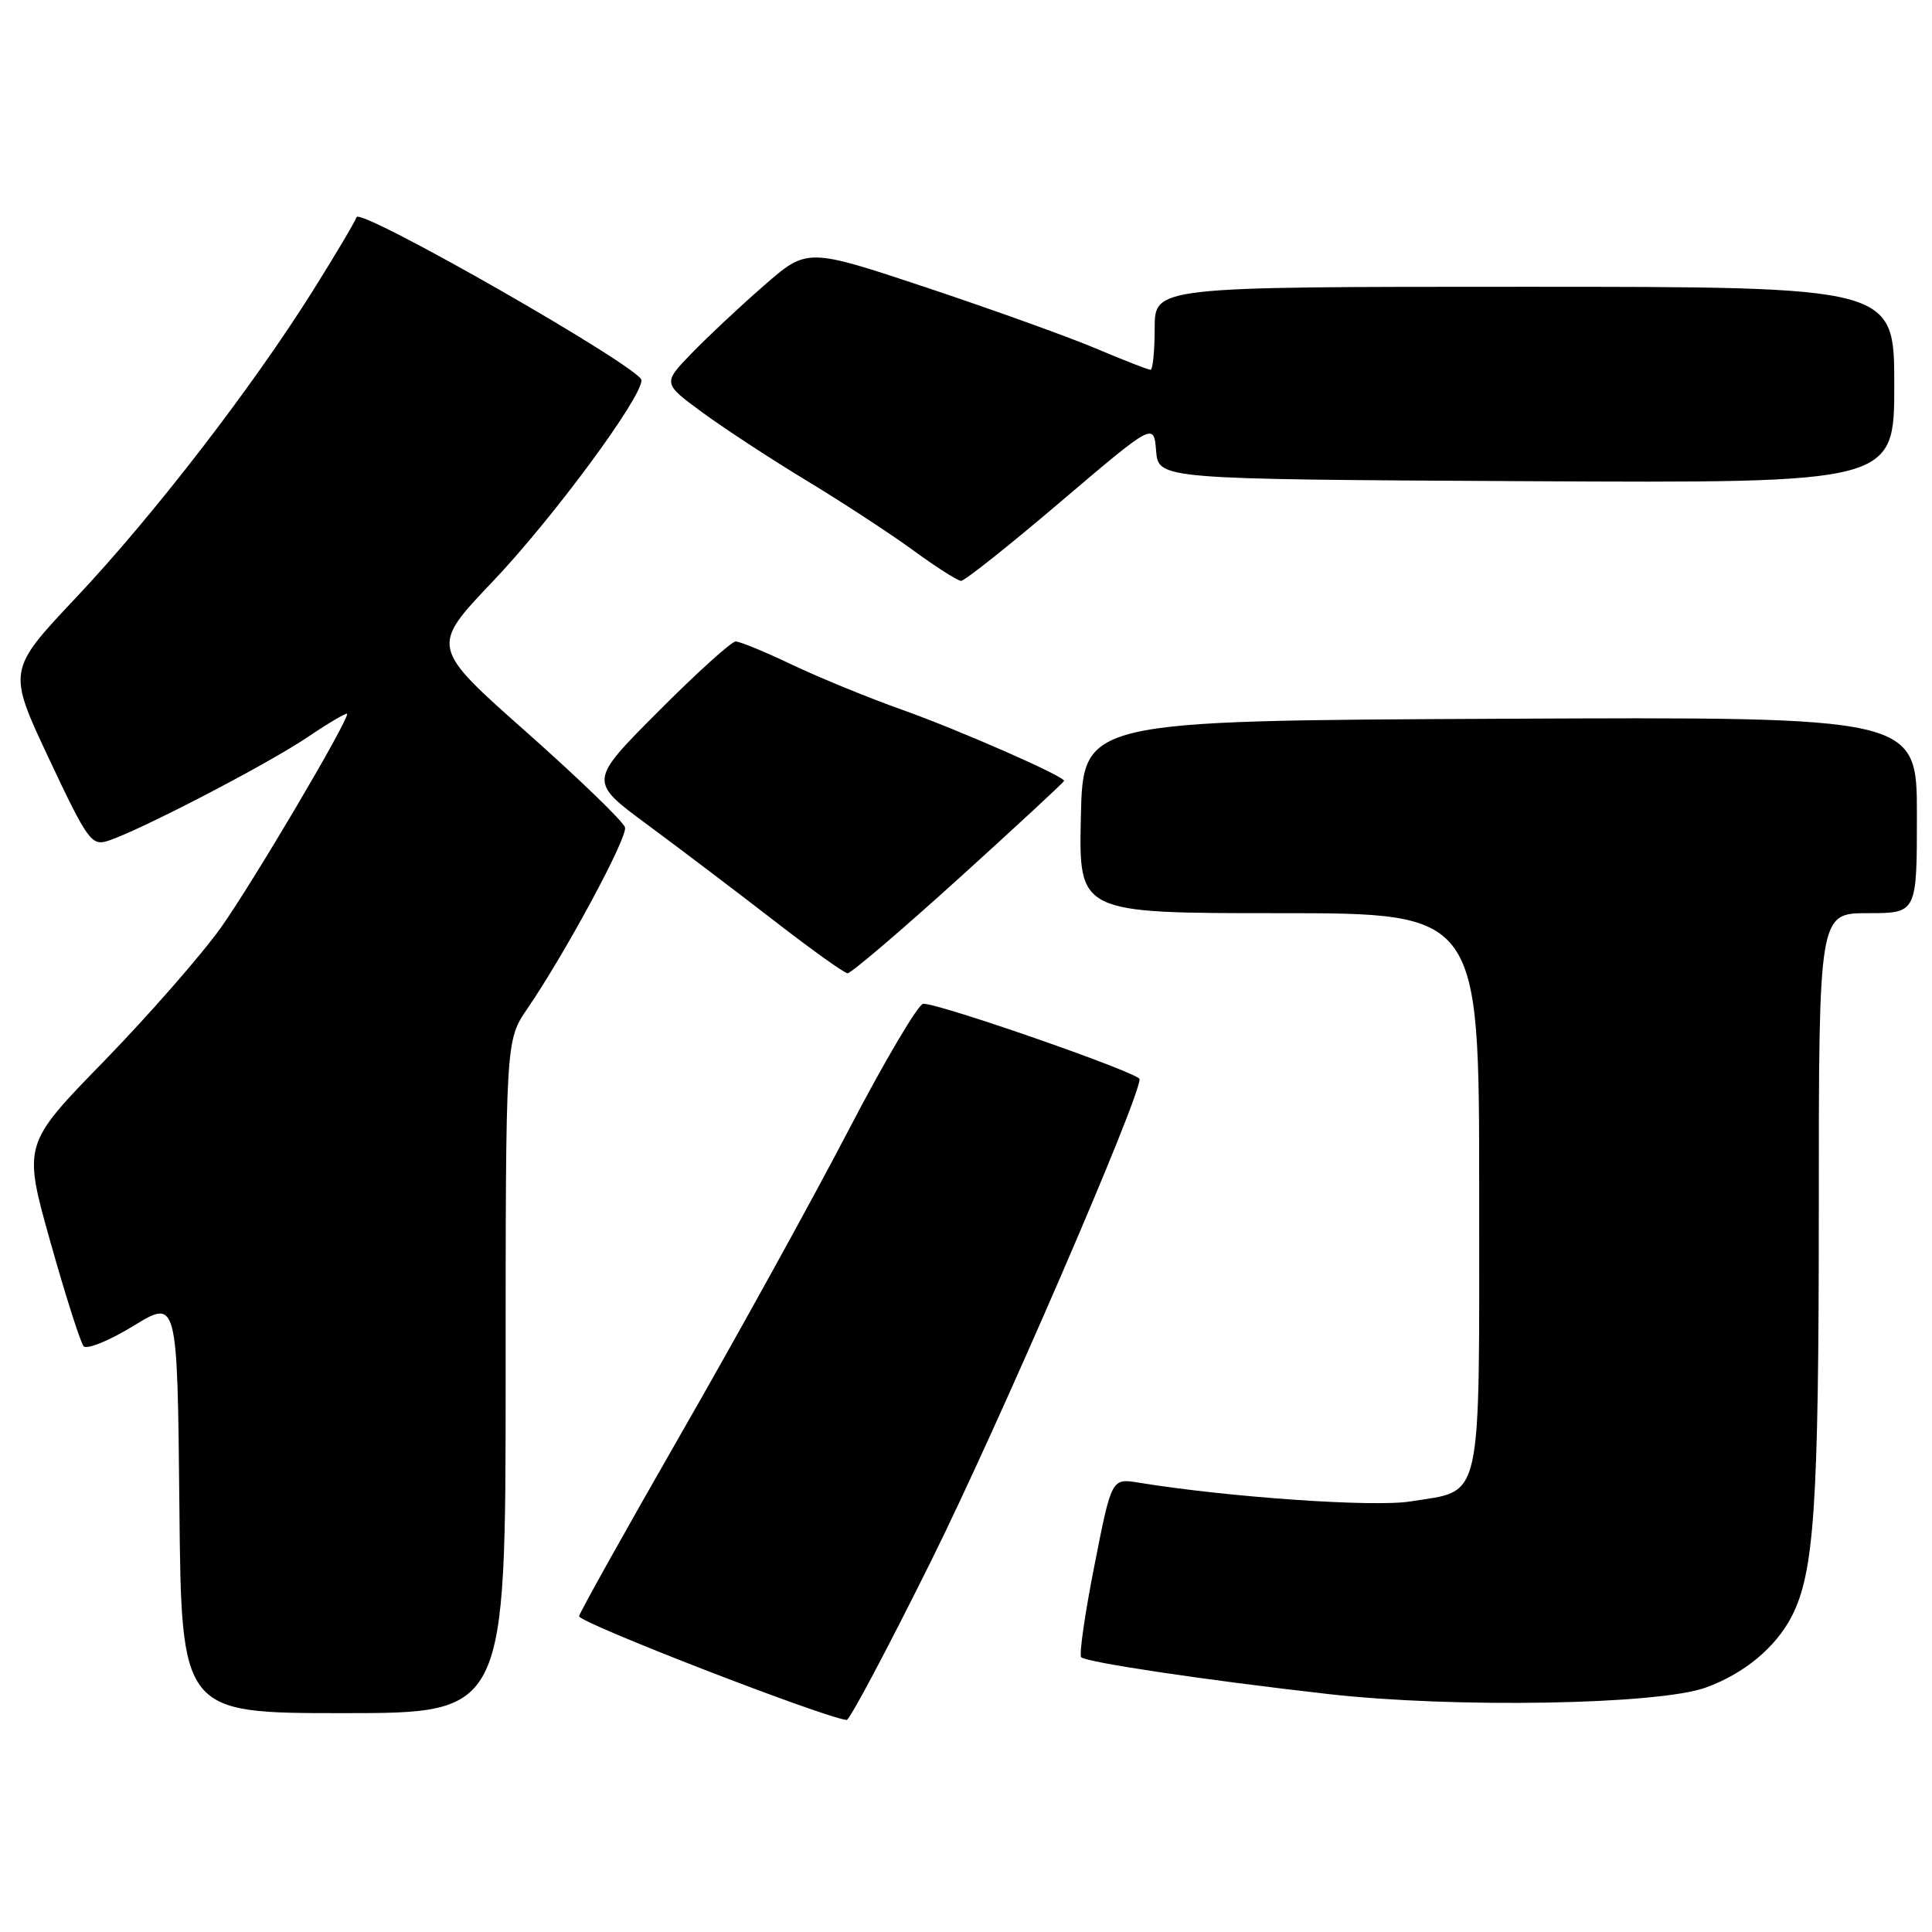 <?xml version="1.0" encoding="UTF-8" standalone="no"?>
<!DOCTYPE svg PUBLIC "-//W3C//DTD SVG 1.1//EN" "http://www.w3.org/Graphics/SVG/1.1/DTD/svg11.dtd" >
<svg xmlns="http://www.w3.org/2000/svg" xmlns:xlink="http://www.w3.org/1999/xlink" version="1.1" viewBox="0 0 256 256">
 <g >
 <path fill="currentColor"
d=" M 123.42 206.75 C 132.34 188.76 151.00 145.64 151.00 142.99 C 151.00 142.19 124.64 133.00 122.34 133.00 C 121.70 133.00 117.25 140.52 112.46 149.71 C 107.67 158.91 97.73 176.93 90.36 189.76 C 83.00 202.59 76.86 213.57 76.73 214.15 C 76.56 214.95 108.71 227.43 112.18 227.91 C 112.56 227.96 117.62 218.44 123.42 206.75 Z  M 67.00 182.43 C 67.00 137.86 67.00 137.86 69.86 133.68 C 74.91 126.30 83.15 111.02 82.82 109.64 C 82.64 108.91 76.77 103.23 69.77 97.02 C 57.03 85.73 57.03 85.73 65.31 77.03 C 73.20 68.74 85.01 52.76 85.00 50.38 C 85.00 48.76 47.69 27.42 47.24 28.78 C 47.03 29.40 44.42 33.80 41.44 38.55 C 33.35 51.43 20.35 68.28 10.10 79.16 C 0.99 88.82 0.99 88.82 6.47 100.49 C 11.53 111.25 12.13 112.10 14.23 111.44 C 18.27 110.18 35.35 101.32 40.75 97.68 C 43.64 95.73 46.00 94.35 46.00 94.60 C 46.00 95.80 33.51 116.93 29.31 122.86 C 26.71 126.51 19.74 134.48 13.82 140.57 C 3.04 151.63 3.04 151.63 6.68 164.57 C 8.68 171.68 10.66 177.89 11.08 178.38 C 11.51 178.86 14.47 177.65 17.68 175.69 C 23.50 172.13 23.50 172.13 23.77 199.56 C 24.03 227.00 24.03 227.00 45.52 227.00 C 67.00 227.00 67.00 227.00 67.00 182.43 Z  M 226.03 223.61 C 231.10 221.77 235.27 218.31 237.40 214.20 C 240.40 208.38 241.00 199.47 241.00 160.32 C 241.00 121.00 241.00 121.00 247.50 121.00 C 254.00 121.00 254.00 121.00 254.00 107.99 C 254.00 94.98 254.00 94.98 198.75 95.24 C 143.50 95.50 143.50 95.50 143.22 108.25 C 142.94 121.00 142.94 121.00 169.47 121.00 C 196.00 121.00 196.00 121.00 196.00 157.85 C 196.00 199.96 196.57 197.38 186.88 198.95 C 182.02 199.73 162.81 198.40 150.89 196.46 C 147.29 195.87 147.29 195.87 145.01 207.47 C 143.75 213.84 142.97 219.30 143.26 219.59 C 143.94 220.27 159.82 222.64 176.01 224.47 C 192.66 226.36 219.78 225.89 226.03 223.61 Z  M 127.06 116.38 C 134.73 109.43 141.00 103.62 141.00 103.47 C 141.00 102.84 127.05 96.72 119.54 94.05 C 115.12 92.48 108.58 89.80 105.00 88.10 C 101.42 86.39 98.04 85.00 97.48 85.00 C 96.92 85.00 92.31 89.17 87.23 94.27 C 78.00 103.53 78.00 103.53 85.75 109.25 C 90.01 112.40 97.55 118.11 102.50 121.94 C 107.45 125.78 111.86 128.94 112.31 128.96 C 112.76 128.98 119.39 123.32 127.06 116.38 Z  M 140.53 66.49 C 152.88 55.99 152.88 55.99 153.19 59.74 C 153.50 63.50 153.50 63.50 202.25 63.76 C 251.00 64.02 251.00 64.02 251.00 51.01 C 251.00 38.00 251.00 38.00 202.00 38.00 C 153.00 38.00 153.00 38.00 153.00 43.50 C 153.00 46.52 152.75 49.00 152.45 49.00 C 152.14 49.00 148.88 47.73 145.20 46.17 C 141.51 44.61 131.40 40.98 122.73 38.09 C 106.95 32.84 106.95 32.84 101.23 37.84 C 98.08 40.58 93.77 44.62 91.65 46.81 C 87.80 50.79 87.80 50.79 93.15 54.71 C 96.09 56.86 102.33 60.94 107.00 63.76 C 111.67 66.59 117.97 70.71 121.00 72.92 C 124.03 75.13 126.88 76.95 127.34 76.97 C 127.80 76.99 133.74 72.27 140.53 66.49 Z "/>
</g>
</svg>